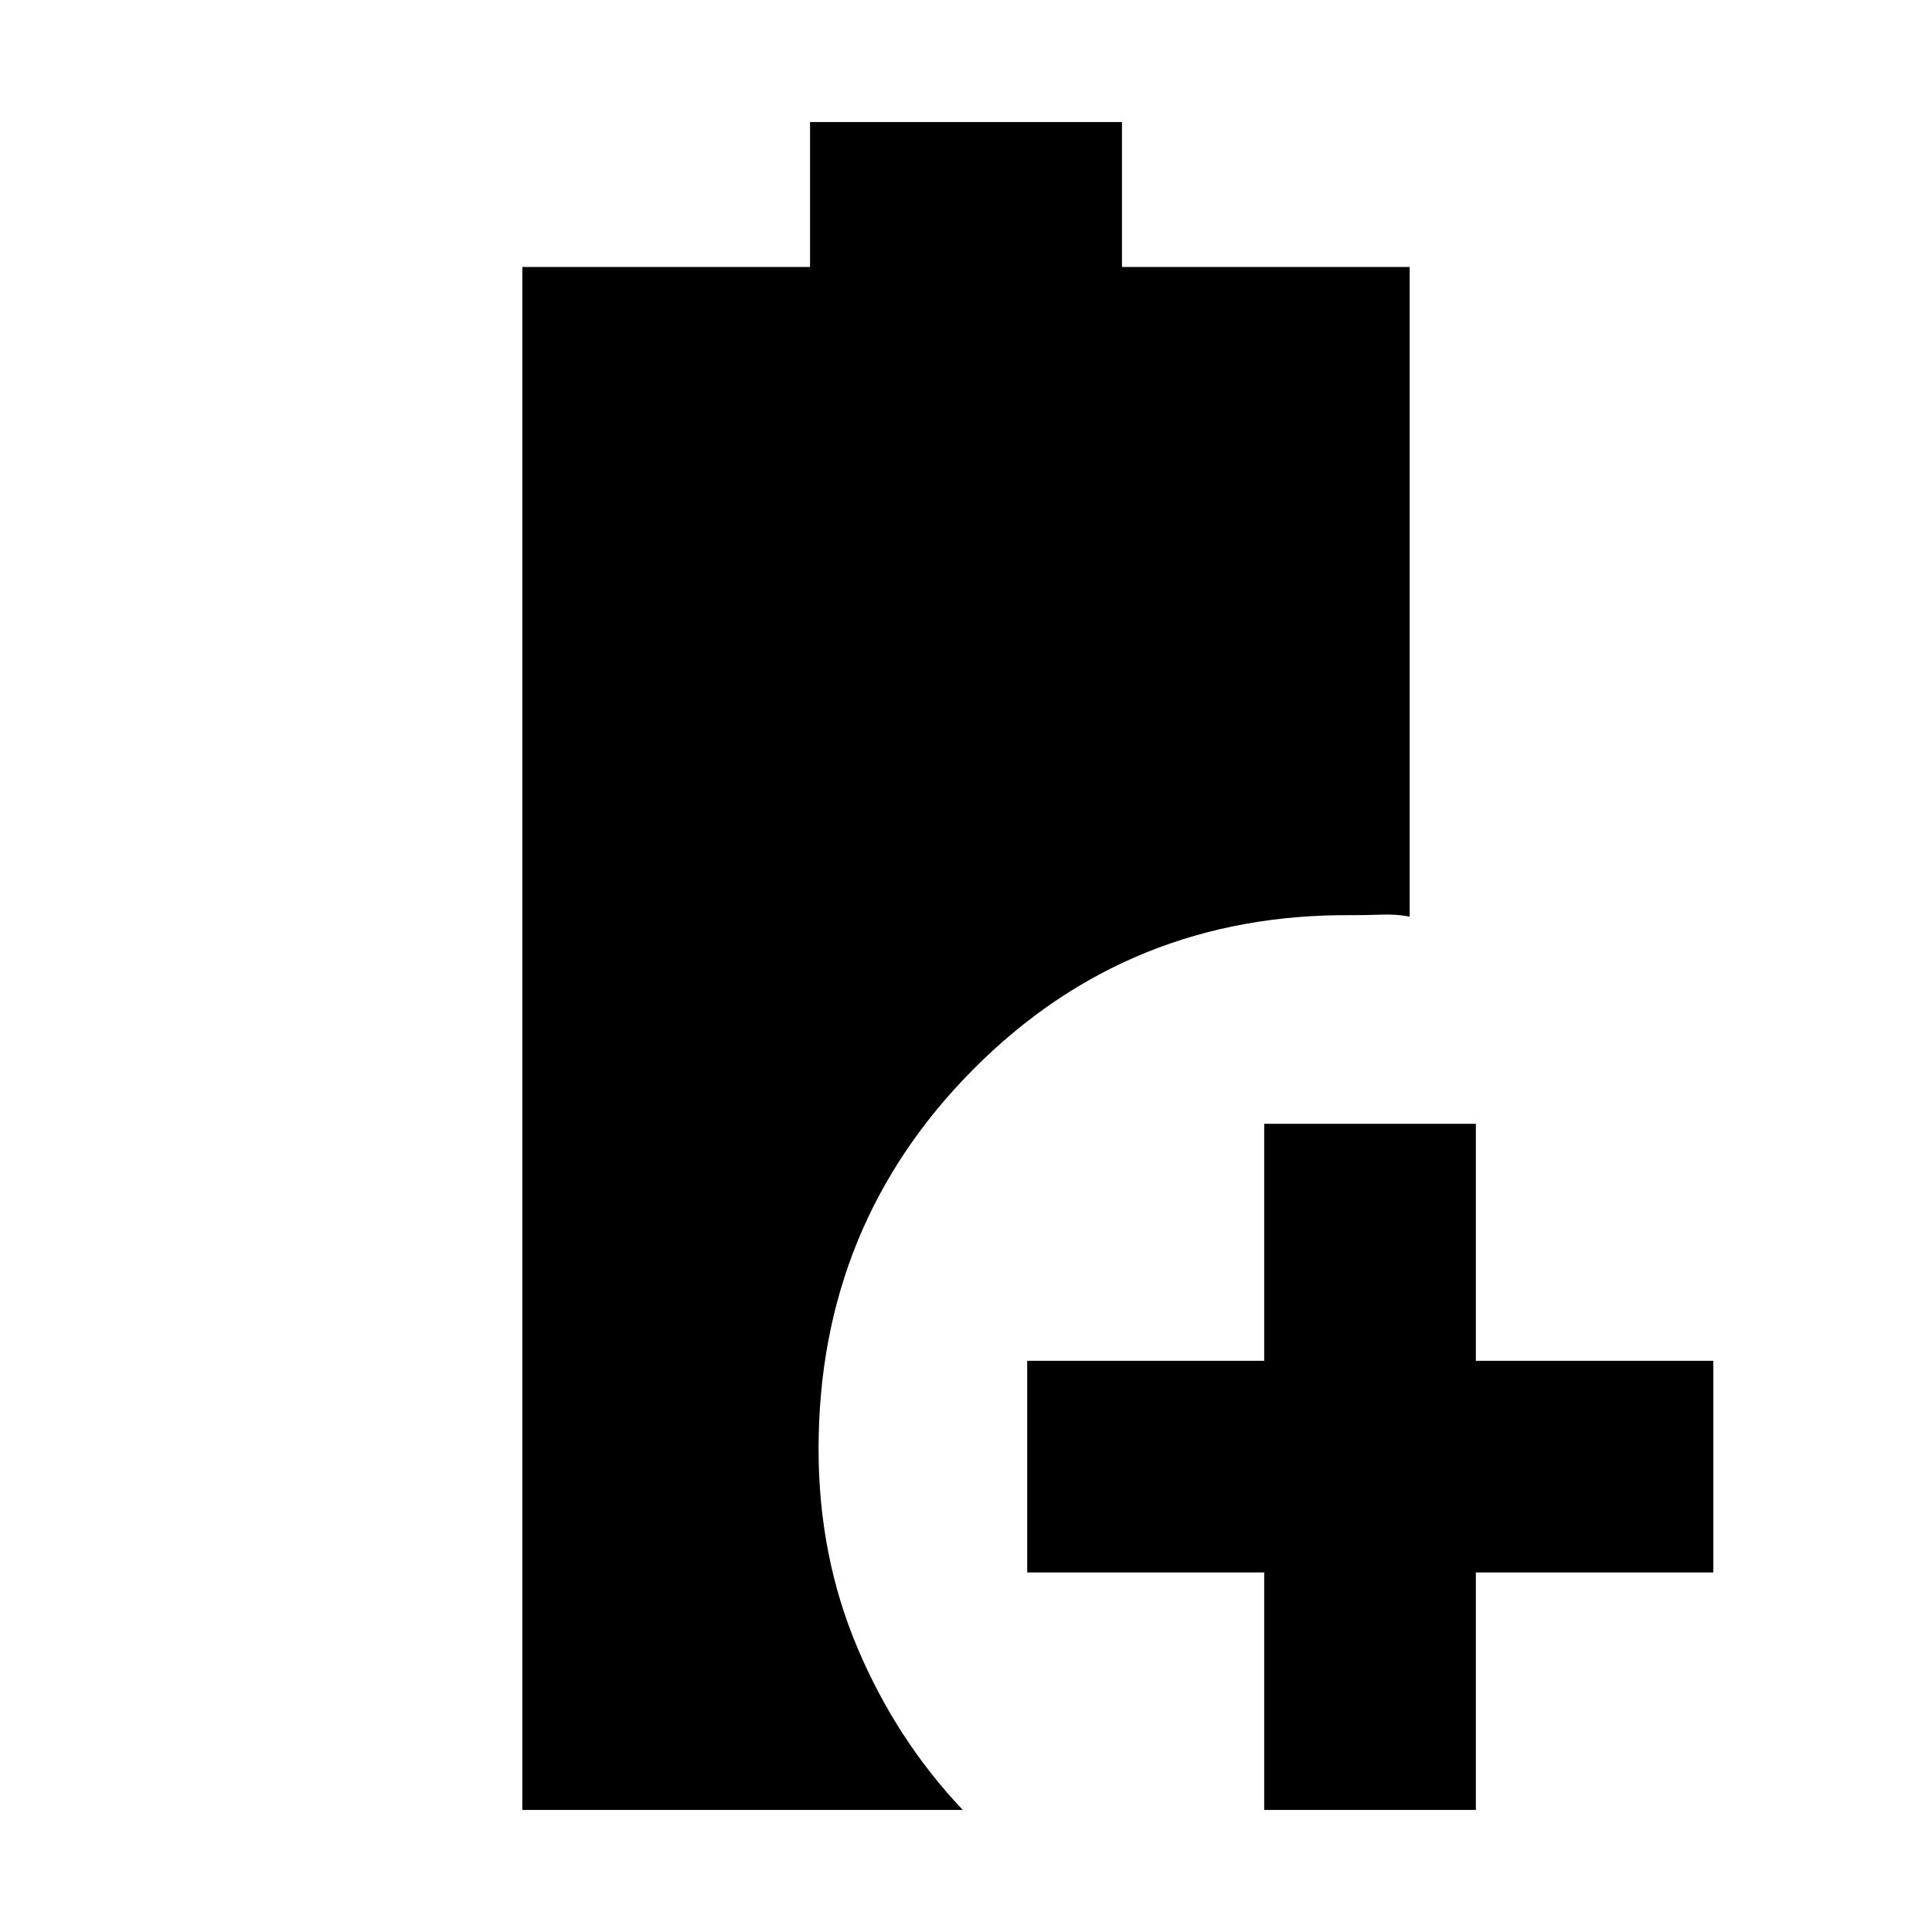 <svg xmlns="http://www.w3.org/2000/svg" height="20" viewBox="0 -960 960 960" width="20"><path d="M628.17-60.65v-118H510.41v-105.18h117.76v-117.76h105.18v117.76h118v105.18h-118v118H628.17Zm-368.63 0v-766.7H402.5v-72h155v72h142.96v322.81q-6.44-1.24-13.99-.98-7.56.26-14.47.26-111.15-1-188.21 76.43-77.05 77.42-77.05 188.83 0 53.14 19.36 98.88 19.36 45.75 52.31 80.47H259.54Z"/></svg>